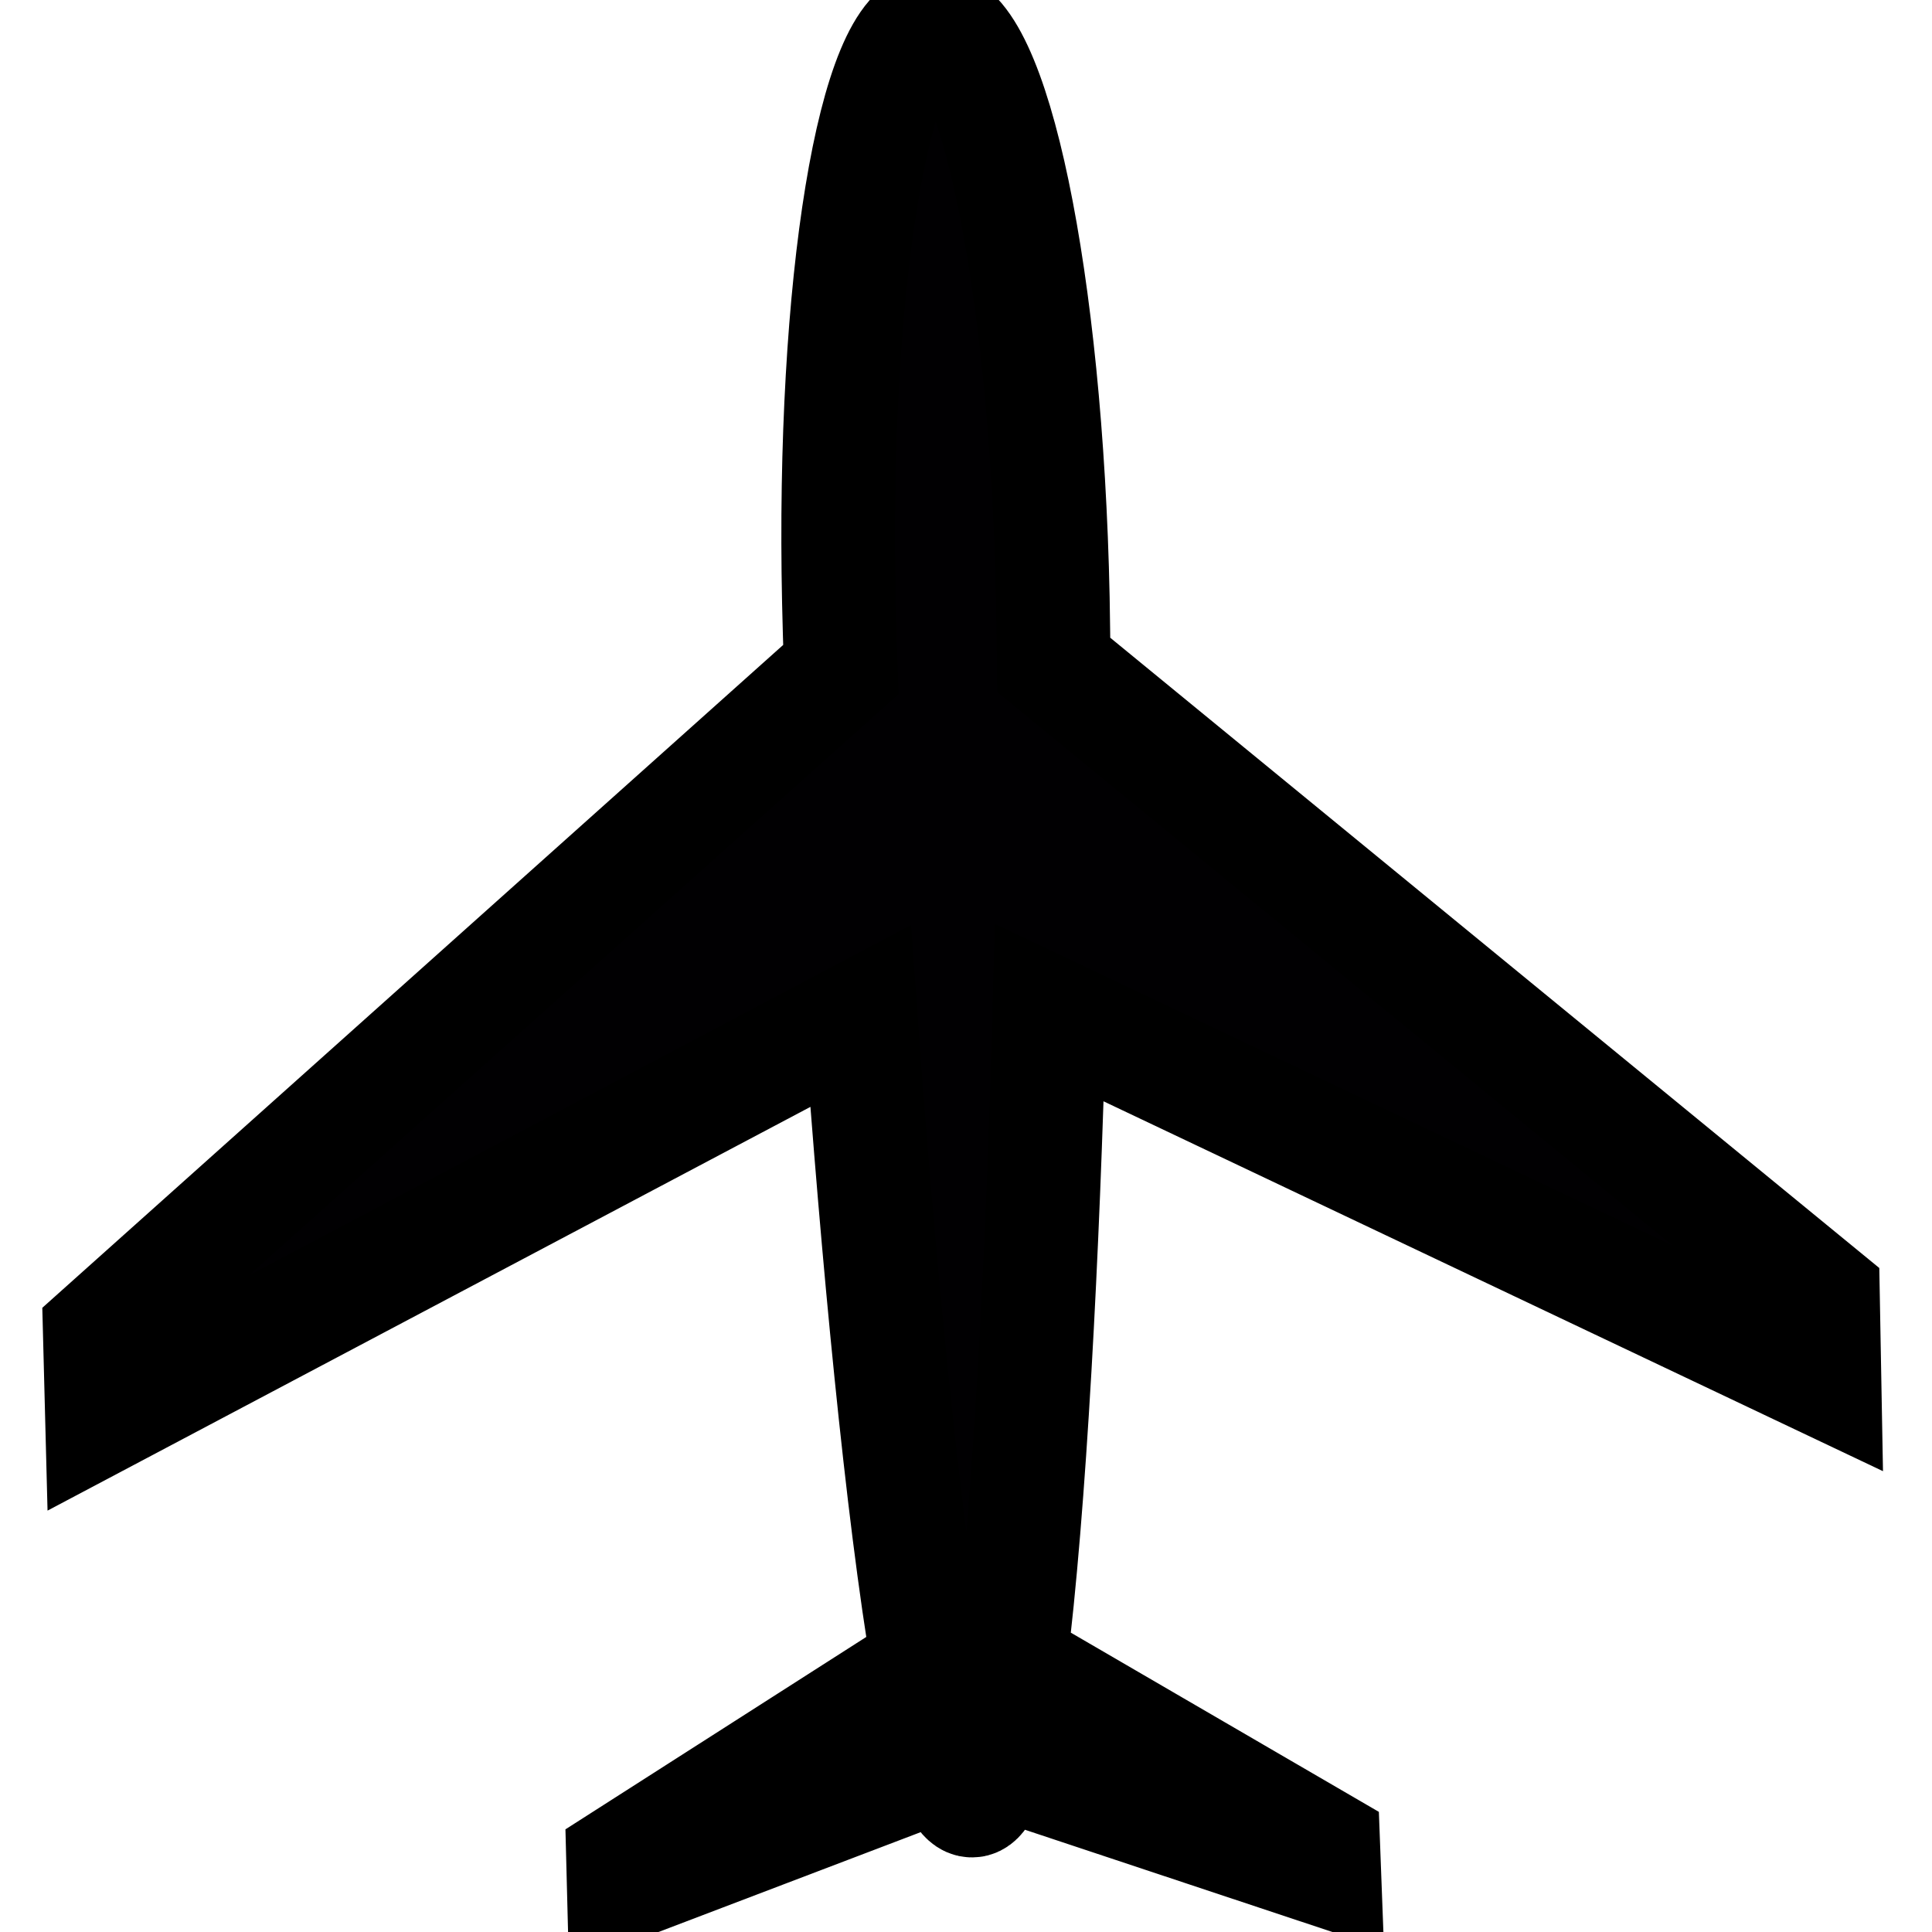 <?xml version="1.0"?>
<svg width="100%"   height="100%" viewBox="0 0 17 17" xmlns="http://www.w3.org/2000/svg">

 <g>
  <title>Layer 1</title>
  <g transform="rotate(-66.8 9.537,9.437) " stroke="null" id="svg_1">
   <path stroke="null" id="svg_2" fill="#010002" d="m17.483,4.593c0.216,0.474 -1.67,1.794 -4.213,2.947c-0.163,0.072 -0.345,0.155 -0.541,0.241l-2.432,8.406l-0.684,0.308l0.288,-7.545c-1.933,0.769 -4.08,1.561 -5.396,1.937l-0.388,3.165l-0.192,0.091l-0.257,-3.058c-0.237,0.037 -0.381,0.034 -0.407,-0.028c-0.028,-0.061 0.062,-0.172 0.245,-0.324l-2.131,-2.203l0.196,-0.09l2.637,1.792c1.15,-0.744 3.159,-1.84 5.012,-2.796l-5.877,-4.744l0.679,-0.312l7.931,3.695c0.195,-0.092 0.376,-0.175 0.538,-0.249c2.543,-1.156 4.778,-1.706 4.992,-1.233z"/>
  </g>
 </g>
</svg>
